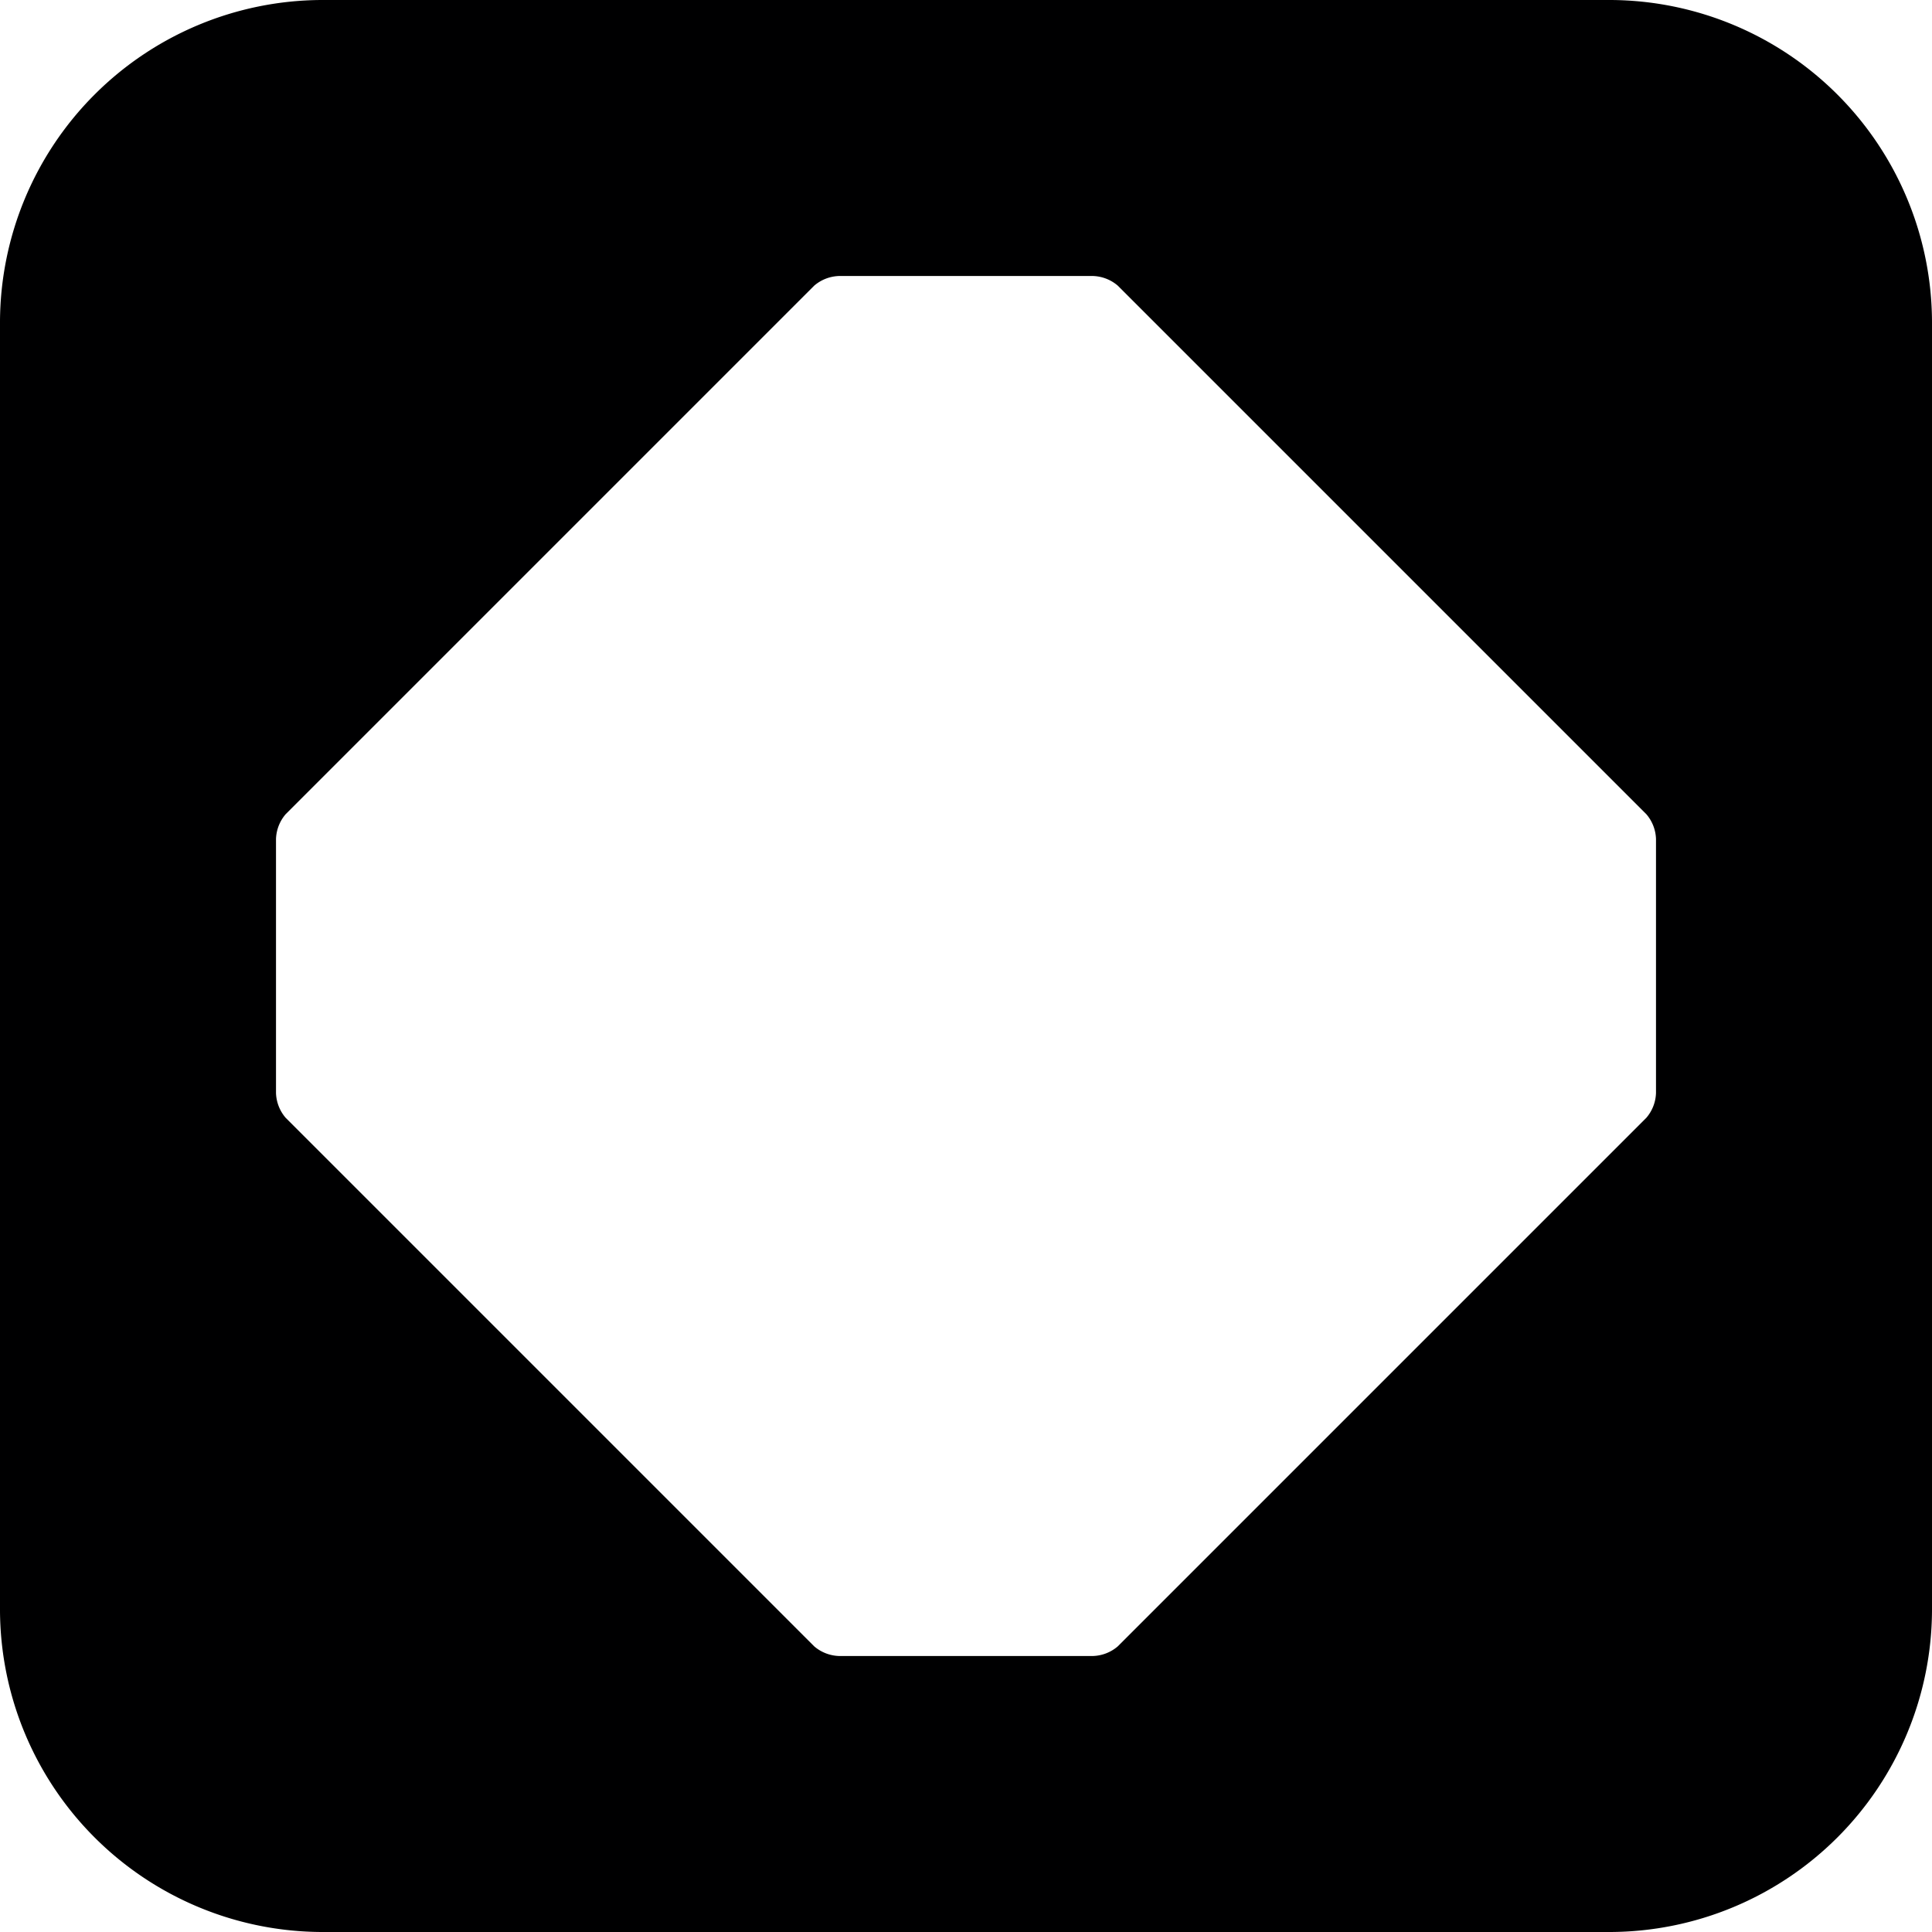 <svg xmlns="http://www.w3.org/2000/svg" viewBox="0 0 14 14">
  <path d="M11.67,0H2.33A2.34,2.34,0,0,0,0,2.33v9.34A2.34,2.34,0,0,0,2.33,14h9.34A2.34,2.34,0,0,0,14,11.67V2.33A2.34,2.34,0,0,0,11.67,0ZM6.08,12a.29.29,0,0,1-.18-.07L2.07,8.1A.29.29,0,0,1,2,7.92V6.08a.29.29,0,0,1,.07-.18L5.9,2.07A.29.29,0,0,1,6.08,2H7.92a.29.29,0,0,1,.18.07L11.93,5.9a.29.29,0,0,1,.07.18V7.92a.29.29,0,0,1-.07.18L8.1,11.93a.29.29,0,0,1-.18.07Z" style="fill: #000001"/>
</svg>
